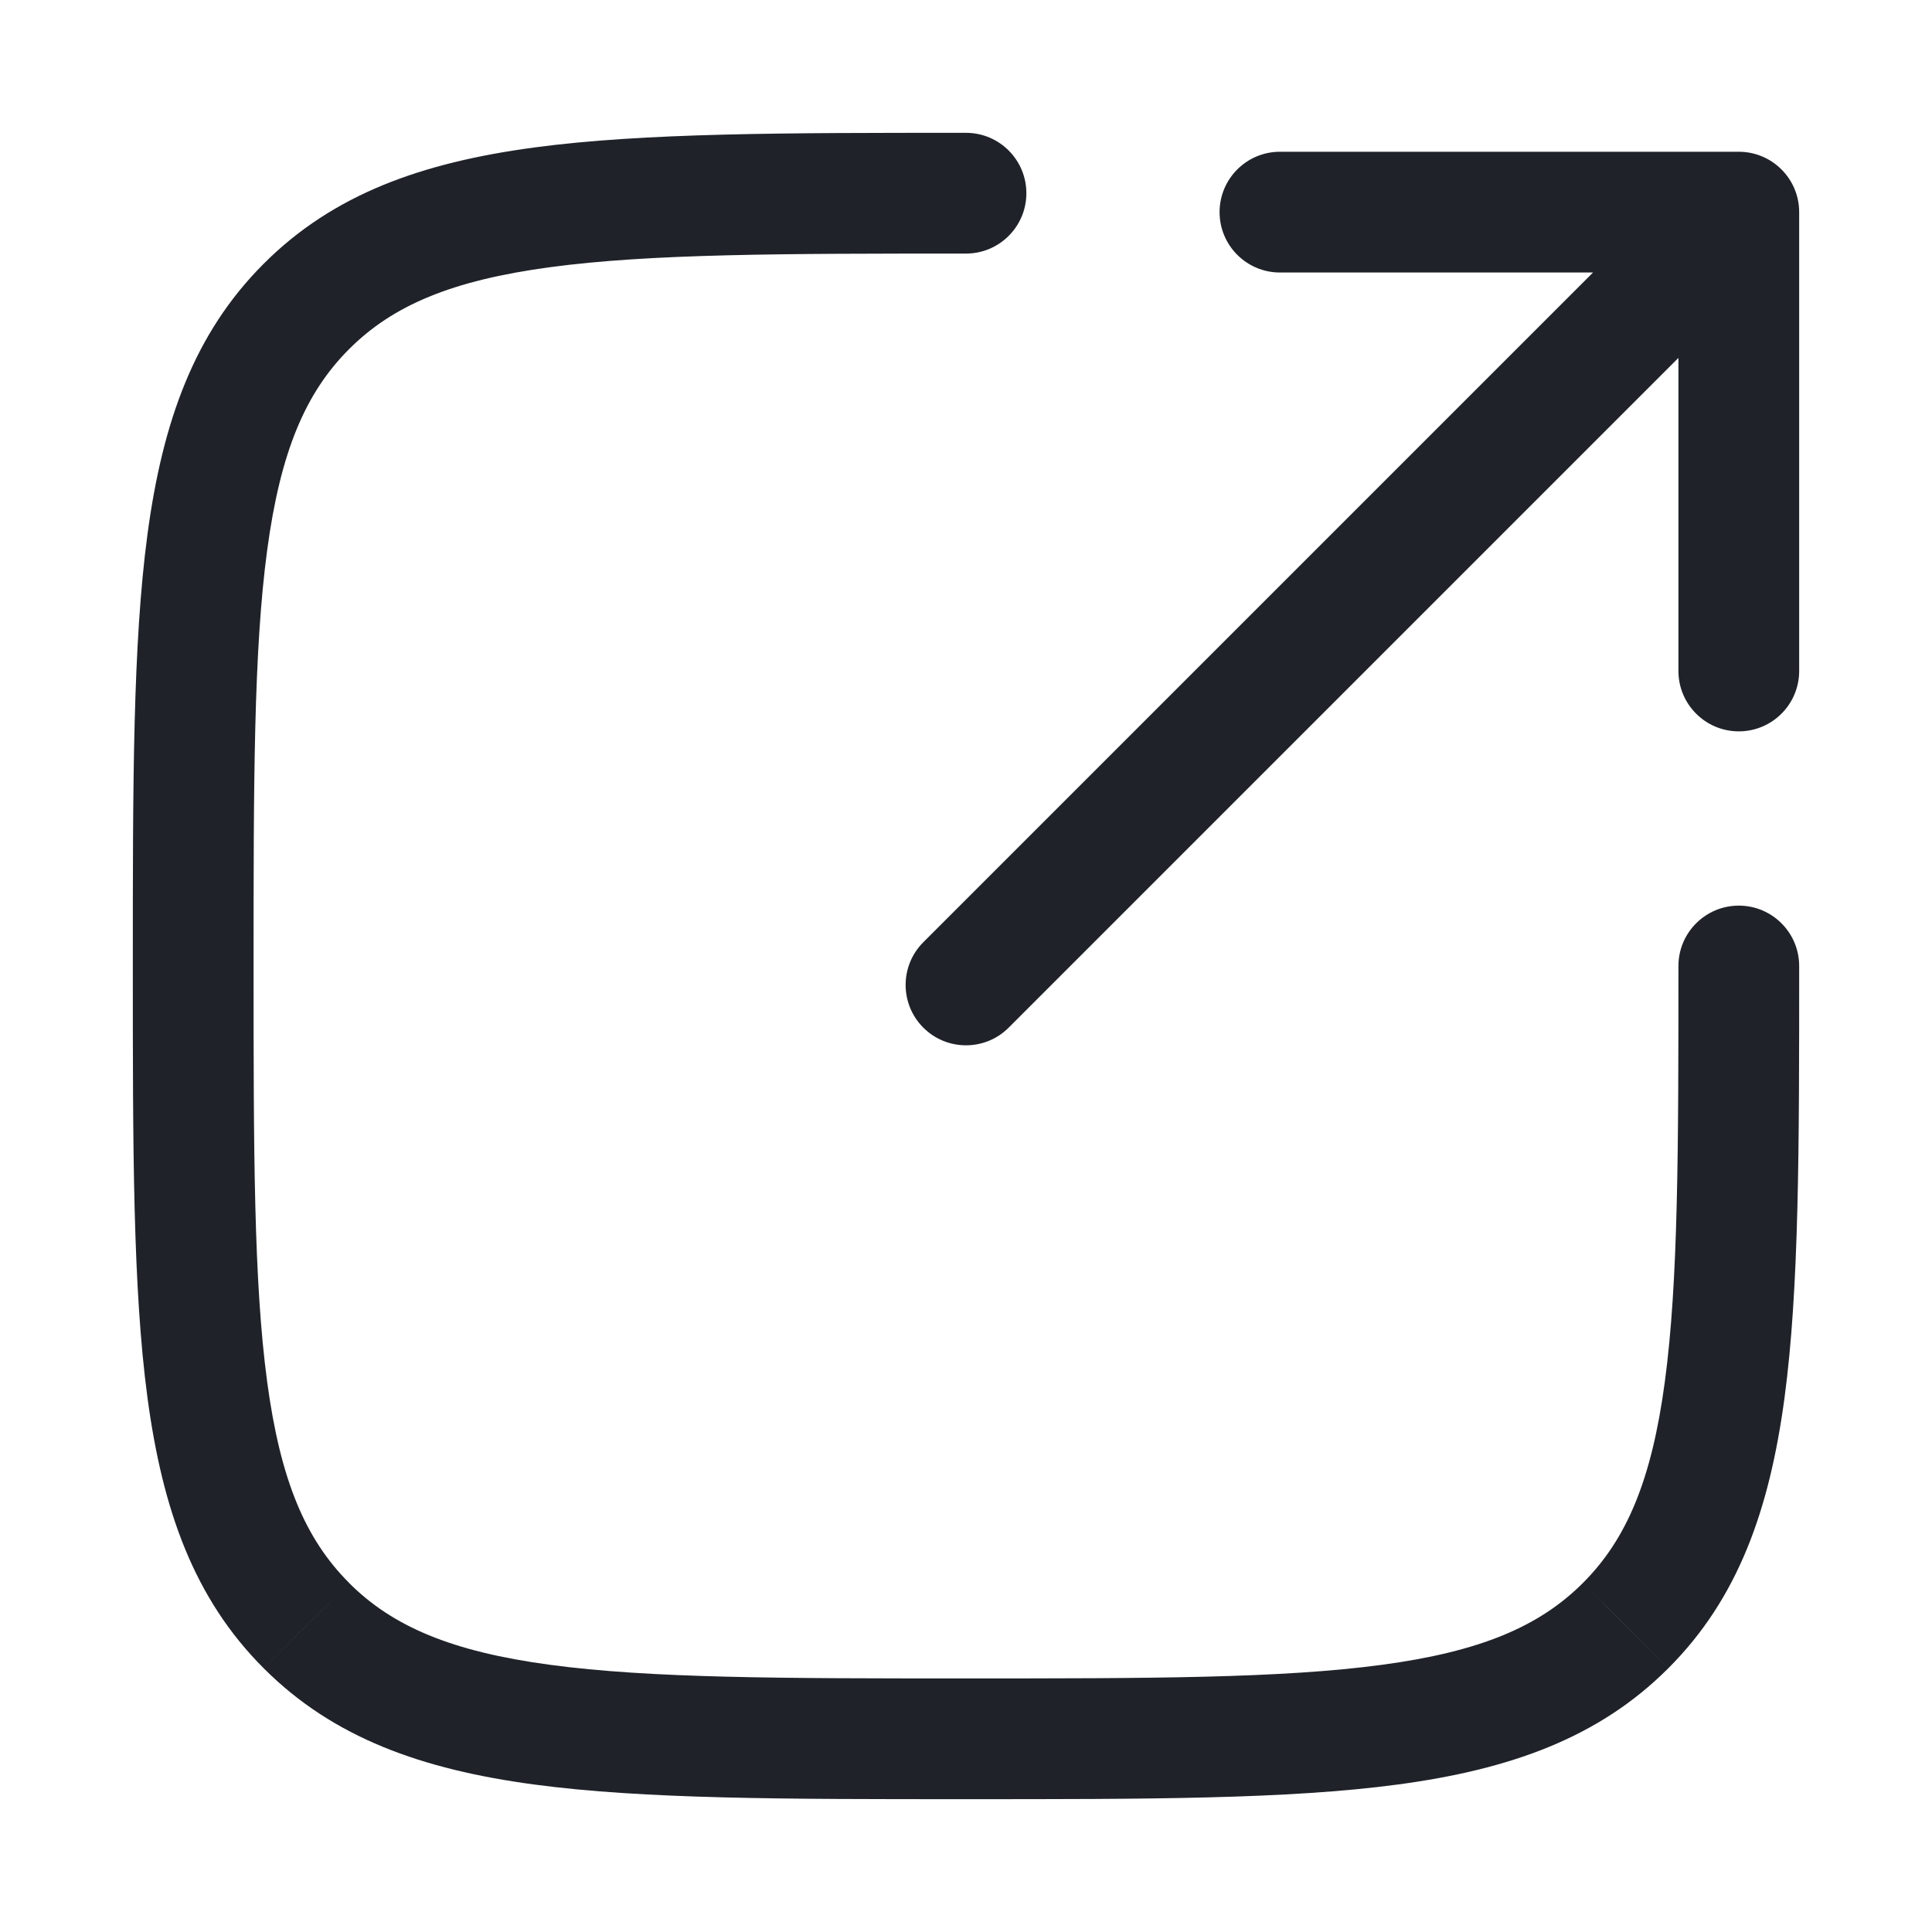 <svg width="20" height="20" viewBox="0 0 20 20" fill="none" xmlns="http://www.w3.org/2000/svg">
<path d="M9.558 9.754C9.314 9.998 9.314 10.394 9.558 10.638C9.802 10.882 10.198 10.882 10.442 10.638L9.558 9.754ZM18 2.196H18.625C18.625 1.851 18.345 1.571 18 1.571V2.196ZM13.25 1.571C12.905 1.571 12.625 1.851 12.625 2.196C12.625 2.541 12.905 2.821 13.25 2.821V1.571ZM17.375 6.946C17.375 7.291 17.655 7.571 18 7.571C18.345 7.571 18.625 7.291 18.625 6.946H17.375ZM18.625 10C18.625 9.655 18.345 9.375 18 9.375C17.655 9.375 17.375 9.655 17.375 10H18.625ZM16.828 16.828L16.387 16.386L16.386 16.387L16.828 16.828ZM3.172 16.828L3.614 16.387L3.614 16.386L3.172 16.828ZM3.172 3.172L3.614 3.614L3.614 3.614L3.172 3.172ZM10 2.625C10.345 2.625 10.625 2.345 10.625 2C10.625 1.655 10.345 1.375 10 1.375V2.625ZM10.442 10.638L18.442 2.638L17.558 1.754L9.558 9.754L10.442 10.638ZM18 1.571H13.25V2.821H18V1.571ZM17.375 2.196V6.946H18.625V2.196H17.375ZM17.375 10C17.375 11.903 17.374 13.268 17.234 14.306C17.097 15.326 16.837 15.936 16.387 16.386L17.27 17.27C17.992 16.549 18.317 15.631 18.473 14.472C18.626 13.332 18.625 11.868 18.625 10H17.375ZM16.386 16.387C15.936 16.837 15.326 17.097 14.306 17.234C13.268 17.374 11.903 17.375 10 17.375V18.625C11.868 18.625 13.332 18.626 14.472 18.473C15.631 18.317 16.549 17.992 17.27 17.27L16.386 16.387ZM10 17.375C8.097 17.375 6.732 17.374 5.694 17.234C4.674 17.097 4.064 16.837 3.614 16.387L2.73 17.27C3.451 17.992 4.369 18.317 5.528 18.473C6.668 18.626 8.132 18.625 10 18.625V17.375ZM3.614 16.386C3.163 15.936 2.903 15.326 2.766 14.306C2.626 13.268 2.625 11.903 2.625 10H1.375C1.375 11.868 1.374 13.332 1.527 14.472C1.683 15.631 2.008 16.549 2.73 17.27L3.614 16.386ZM2.625 10C2.625 8.097 2.626 6.732 2.766 5.694C2.903 4.674 3.163 4.064 3.614 3.614L2.73 2.73C2.008 3.451 1.683 4.369 1.527 5.528C1.374 6.668 1.375 8.132 1.375 10H2.625ZM3.614 3.614C4.064 3.163 4.674 2.903 5.694 2.766C6.732 2.626 8.097 2.625 10 2.625V1.375C8.132 1.375 6.668 1.374 5.528 1.527C4.369 1.683 3.451 2.008 2.73 2.73L3.614 3.614Z" fill="#1F2329"/>
</svg>
